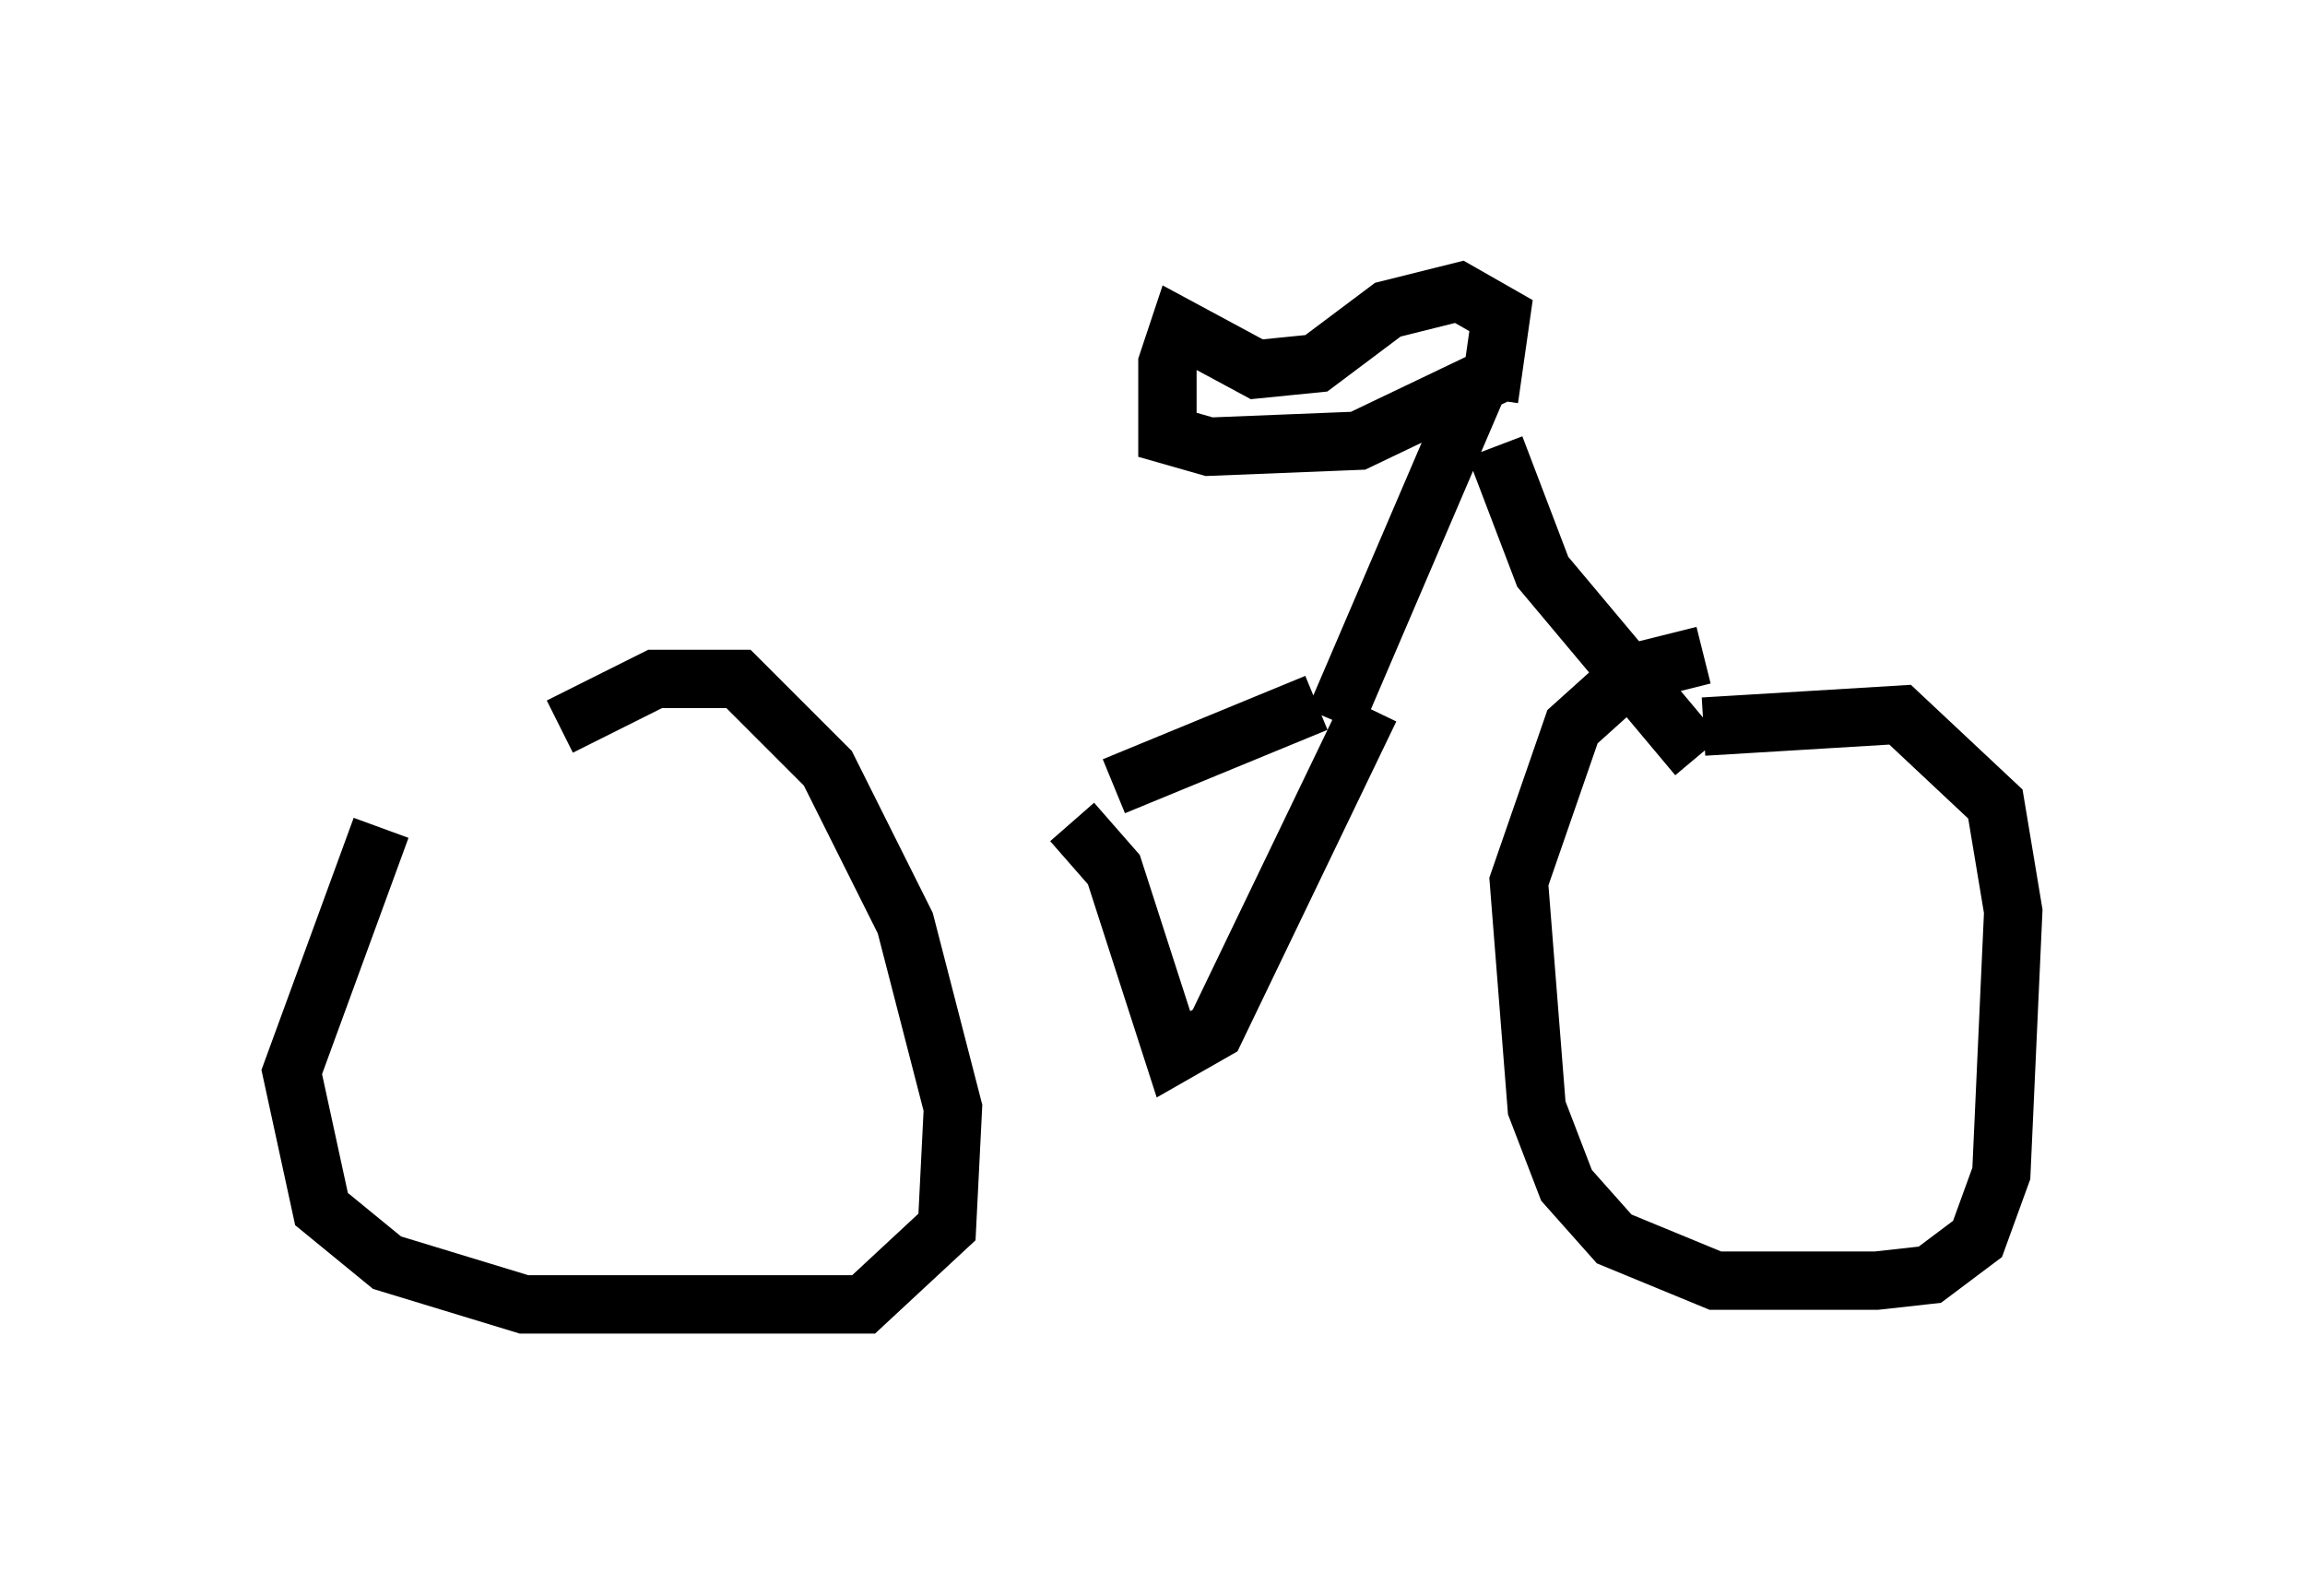 <?xml version="1.0" encoding="utf-8" ?>
<svg baseProfile="full" height="27.354" version="1.1" width="39.502" xmlns="http://www.w3.org/2000/svg" xmlns:ev="http://www.w3.org/2001/xml-events" xmlns:xlink="http://www.w3.org/1999/xlink"><defs /><rect fill="white" height="27.354" width="39.502" x="0" y="0" /><path d="M7.552, 14.392 m2.042, -1.94 l1.633, -0.817 1.429, 0.0 l1.531, 1.531 1.327, 2.654 l0.817, 3.165 -0.102, 2.042 l-1.429, 1.327 -5.819, 0.0 l-2.348, -0.715 -1.123, -0.919 l-0.51, -2.348 1.531, -4.185 m22.663, -1.735 l3.369, -0.204 1.633, 1.531 l0.306, 1.838 -0.204, 4.492 l-0.408, 1.123 -0.817, 0.613 l-0.919, 0.102 -2.756, 0.0 l-1.735, -0.715 -0.817, -0.919 l-0.51, -1.327 -0.306, -3.879 l0.919, -2.654 1.021, -0.919 l1.225, -0.306 m-10.821, 2.858 l0.715, 0.817 1.021, 3.165 l0.715, -0.408 2.654, -5.513 m-0.919, -0.102 l-3.471, 1.429 m3.777, -1.123 l2.45, -5.717 m0.204, 0.204 l0.204, -1.429 -0.715, -0.408 l-1.225, 0.306 -1.225, 0.919 l-1.021, 0.102 -1.327, -0.715 l-0.204, 0.613 0.0, 1.225 l0.715, 0.204 2.552, -0.102 l2.348, -1.123 m0.0, 1.225 l0.817, 2.144 2.654, 3.165 " fill="none" stroke="black" stroke-width="1" /></svg>